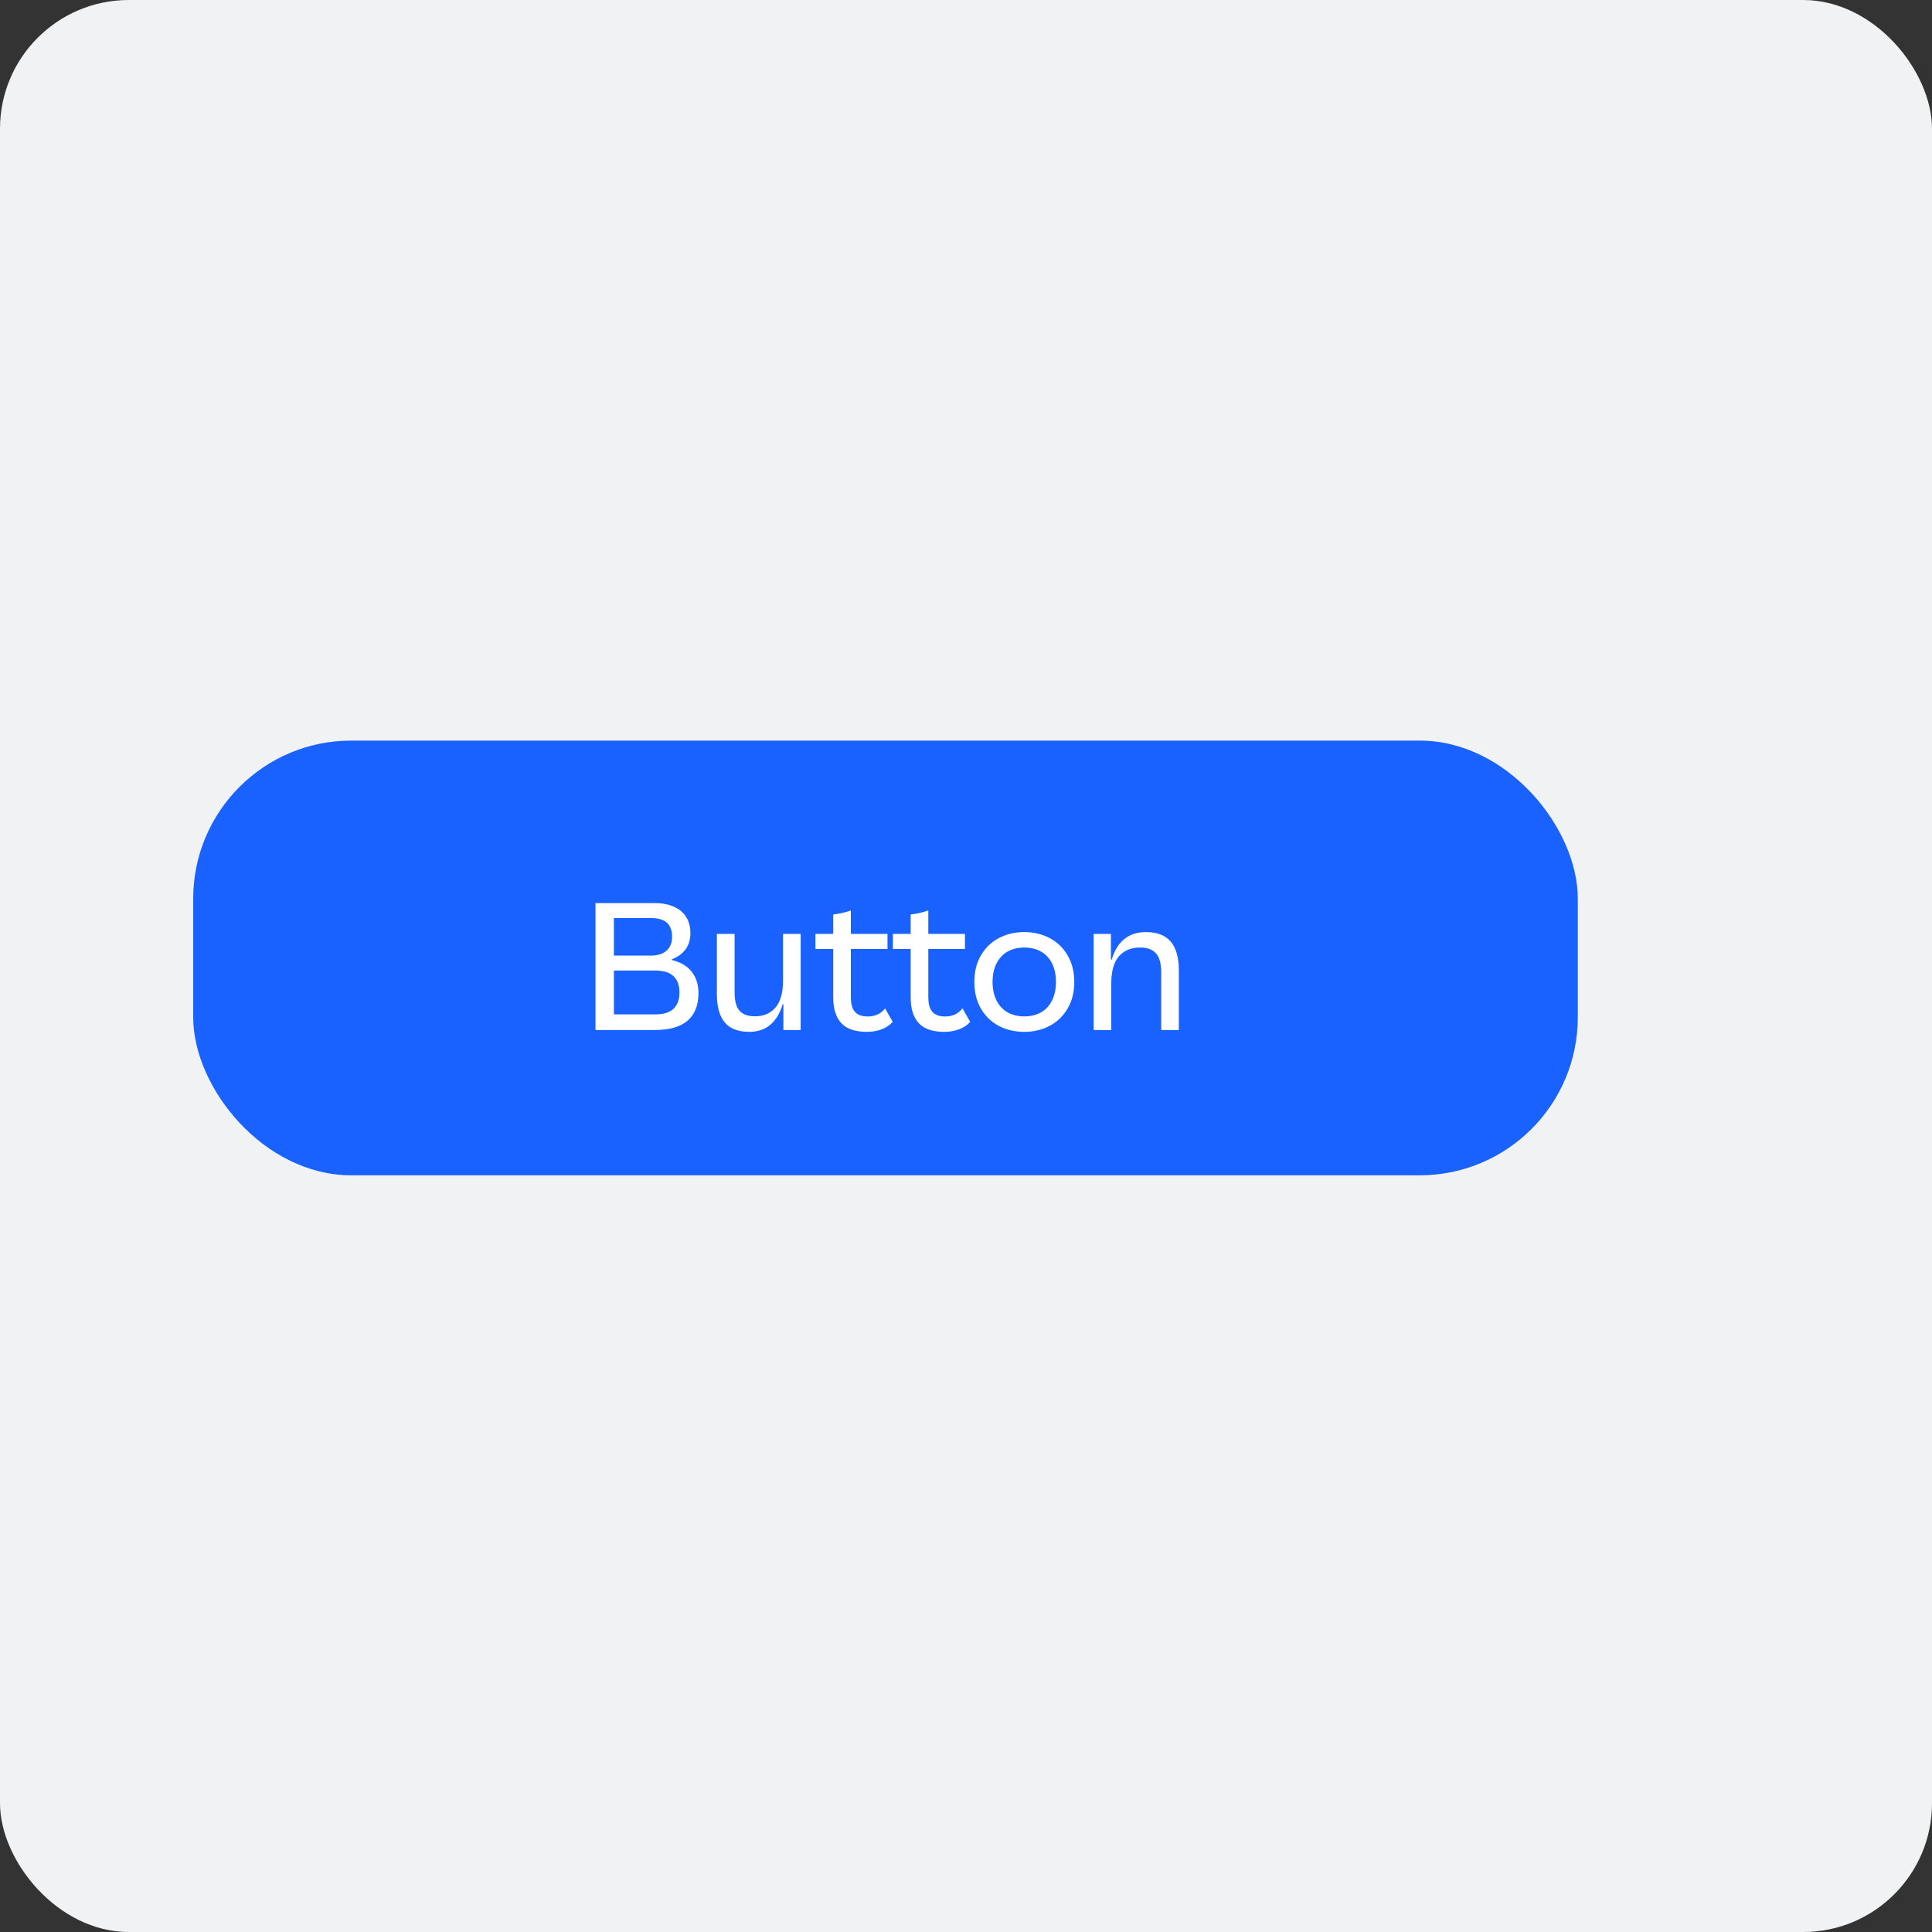 <svg width="120" height="120" viewBox="0 0 120 120" fill="none" xmlns="http://www.w3.org/2000/svg">
<rect x="0" y="0" width="120" height="120" fill="#333333" stroke="none"/>
<rect width="120" height="120" rx="8" fill="#F1F2F4"/>
<rect x="12" y="46" width="86" height="27" rx="9.818" fill="#1A62FF"/>
<path d="M36.987 63.977V56.092H40.638C41.123 56.092 41.533 56.169 41.868 56.324C42.206 56.475 42.459 56.691 42.628 56.971C42.797 57.248 42.882 57.577 42.882 57.958C42.882 58.731 42.5 59.272 41.738 59.581V59.63C42.292 59.77 42.704 60.017 42.973 60.369C43.246 60.721 43.383 61.162 43.383 61.69C43.383 62.435 43.158 63.003 42.709 63.395C42.26 63.783 41.569 63.977 40.638 63.977H36.987ZM40.411 59.355C40.836 59.355 41.163 59.254 41.393 59.053C41.627 58.848 41.744 58.559 41.744 58.185C41.744 57.789 41.634 57.496 41.415 57.306C41.195 57.115 40.861 57.02 40.411 57.02H38.13V59.355H40.411ZM40.708 63.006C41.208 63.006 41.582 62.891 41.83 62.661C42.078 62.427 42.202 62.088 42.202 61.642C42.202 61.196 42.078 60.858 41.83 60.628C41.582 60.398 41.208 60.283 40.708 60.283H38.13V63.006H40.708ZM46.538 64.09C45.852 64.09 45.344 63.896 45.017 63.508C44.69 63.12 44.526 62.526 44.526 61.728V58.007H45.627V61.626C45.627 62.165 45.729 62.55 45.934 62.78C46.139 63.01 46.459 63.125 46.894 63.125C47.43 63.125 47.854 62.943 48.167 62.58C48.48 62.217 48.636 61.654 48.636 60.892V58.007H49.731V63.977H48.658V62.375H48.615C48.262 63.519 47.57 64.09 46.538 64.09ZM55.448 63.47C55.275 63.668 55.049 63.821 54.768 63.928C54.492 64.036 54.182 64.09 53.841 64.09C53.118 64.09 52.59 63.91 52.255 63.551C51.921 63.188 51.754 62.656 51.754 61.955V58.945H50.648V58.007H51.754V56.799C51.926 56.781 52.109 56.75 52.304 56.707C52.498 56.664 52.679 56.612 52.848 56.55V58.007H55.124V58.945H52.848V61.933C52.848 62.357 52.935 62.665 53.107 62.855C53.28 63.042 53.542 63.136 53.895 63.136C54.355 63.136 54.714 62.967 54.973 62.629L55.448 63.47ZM60.259 63.47C60.086 63.668 59.86 63.821 59.579 63.928C59.302 64.036 58.993 64.09 58.651 64.09C57.929 64.09 57.4 63.91 57.066 63.551C56.731 63.188 56.564 62.656 56.564 61.955V58.945H55.459V58.007H56.564V56.799C56.737 56.781 56.92 56.75 57.114 56.707C57.309 56.664 57.49 56.612 57.659 56.55V58.007H59.935V58.945H57.659V61.933C57.659 62.357 57.745 62.665 57.918 62.855C58.091 63.042 58.353 63.136 58.706 63.136C59.166 63.136 59.525 62.967 59.784 62.629L60.259 63.47ZM63.619 64.09C63.033 64.09 62.504 63.966 62.033 63.718C61.562 63.467 61.192 63.107 60.922 62.639C60.652 62.169 60.518 61.618 60.518 60.989C60.518 60.364 60.652 59.817 60.922 59.35C61.192 58.879 61.562 58.519 62.033 58.271C62.504 58.019 63.033 57.893 63.619 57.893C64.205 57.893 64.733 58.019 65.204 58.271C65.675 58.519 66.046 58.879 66.315 59.35C66.589 59.817 66.725 60.364 66.725 60.989C66.725 61.618 66.589 62.167 66.315 62.634C66.046 63.102 65.675 63.461 65.204 63.713C64.733 63.965 64.205 64.09 63.619 64.09ZM63.619 63.13C64.021 63.13 64.37 63.046 64.665 62.877C64.96 62.704 65.186 62.458 65.345 62.138C65.506 61.814 65.587 61.431 65.587 60.989C65.587 60.543 65.506 60.16 65.345 59.84C65.186 59.52 64.96 59.276 64.665 59.107C64.37 58.938 64.021 58.853 63.619 58.853C63.223 58.853 62.876 58.938 62.578 59.107C62.283 59.276 62.055 59.522 61.893 59.846C61.731 60.166 61.65 60.547 61.65 60.989C61.65 61.431 61.731 61.814 61.893 62.138C62.055 62.458 62.283 62.704 62.578 62.877C62.876 63.046 63.223 63.13 63.619 63.13ZM67.928 63.977V58.007H69.001V59.603H69.05C69.395 58.463 70.102 57.893 71.169 57.893C71.867 57.893 72.383 58.091 72.717 58.487C73.052 58.882 73.219 59.483 73.219 60.288V63.977H72.124V60.391C72.124 59.844 72.016 59.452 71.8 59.215C71.588 58.974 71.259 58.853 70.813 58.853C70.256 58.853 69.817 59.035 69.497 59.398C69.181 59.761 69.023 60.326 69.023 61.092V63.977H67.928Z" fill="white"/>
</svg>
